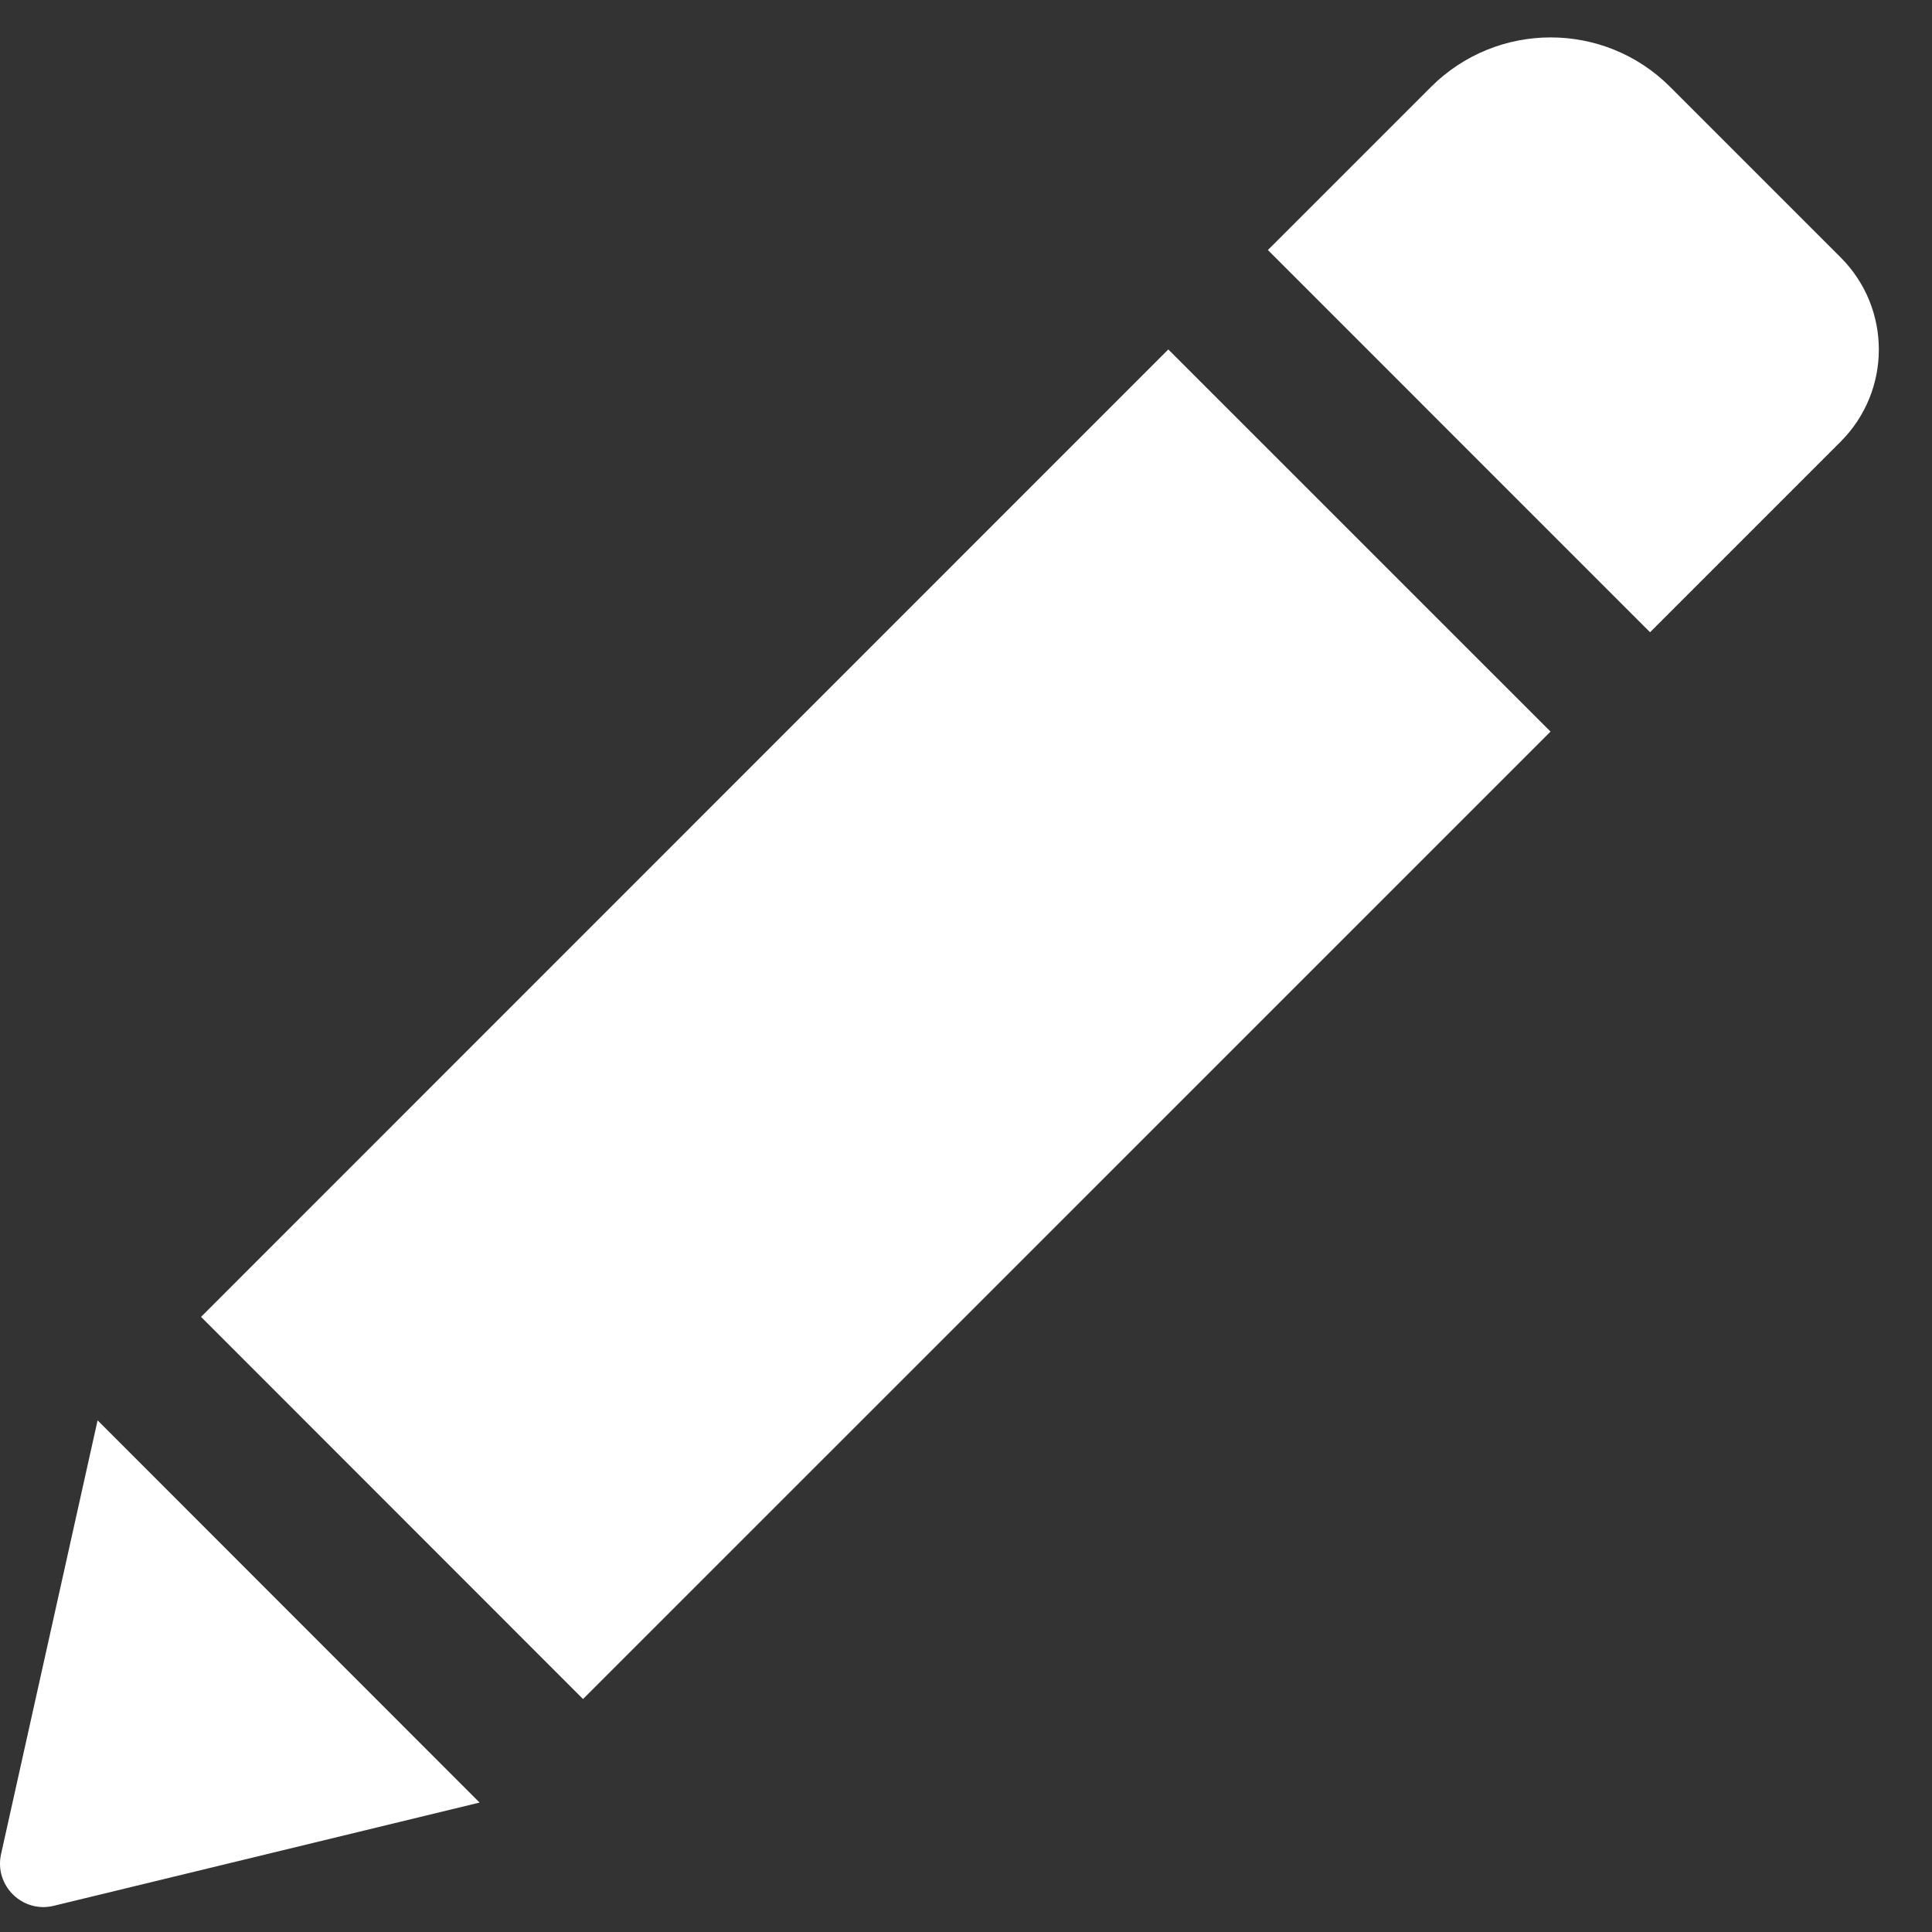 <svg width="31" height="31" viewBox="0 0 31 31" fill="transparent" xmlns="http://www.w3.org/2000/svg">
<rect x="0" y="0" width="31" height="31" fill="#333333" stroke="none"/>
<path d="M18.746 5.607L24.879 11.739L9.355 27.262L3.226 21.13L18.746 5.607ZM29.532 4.128L26.797 1.393C25.74 0.336 24.024 0.336 22.963 1.393L20.344 4.012L26.476 10.145L29.532 7.089C30.352 6.269 30.352 4.947 29.532 4.128ZM0.017 29.75C-0.095 30.252 0.359 30.702 0.861 30.58L7.695 28.923L1.566 22.79L0.017 29.75Z" fill="white"/>
</svg>

